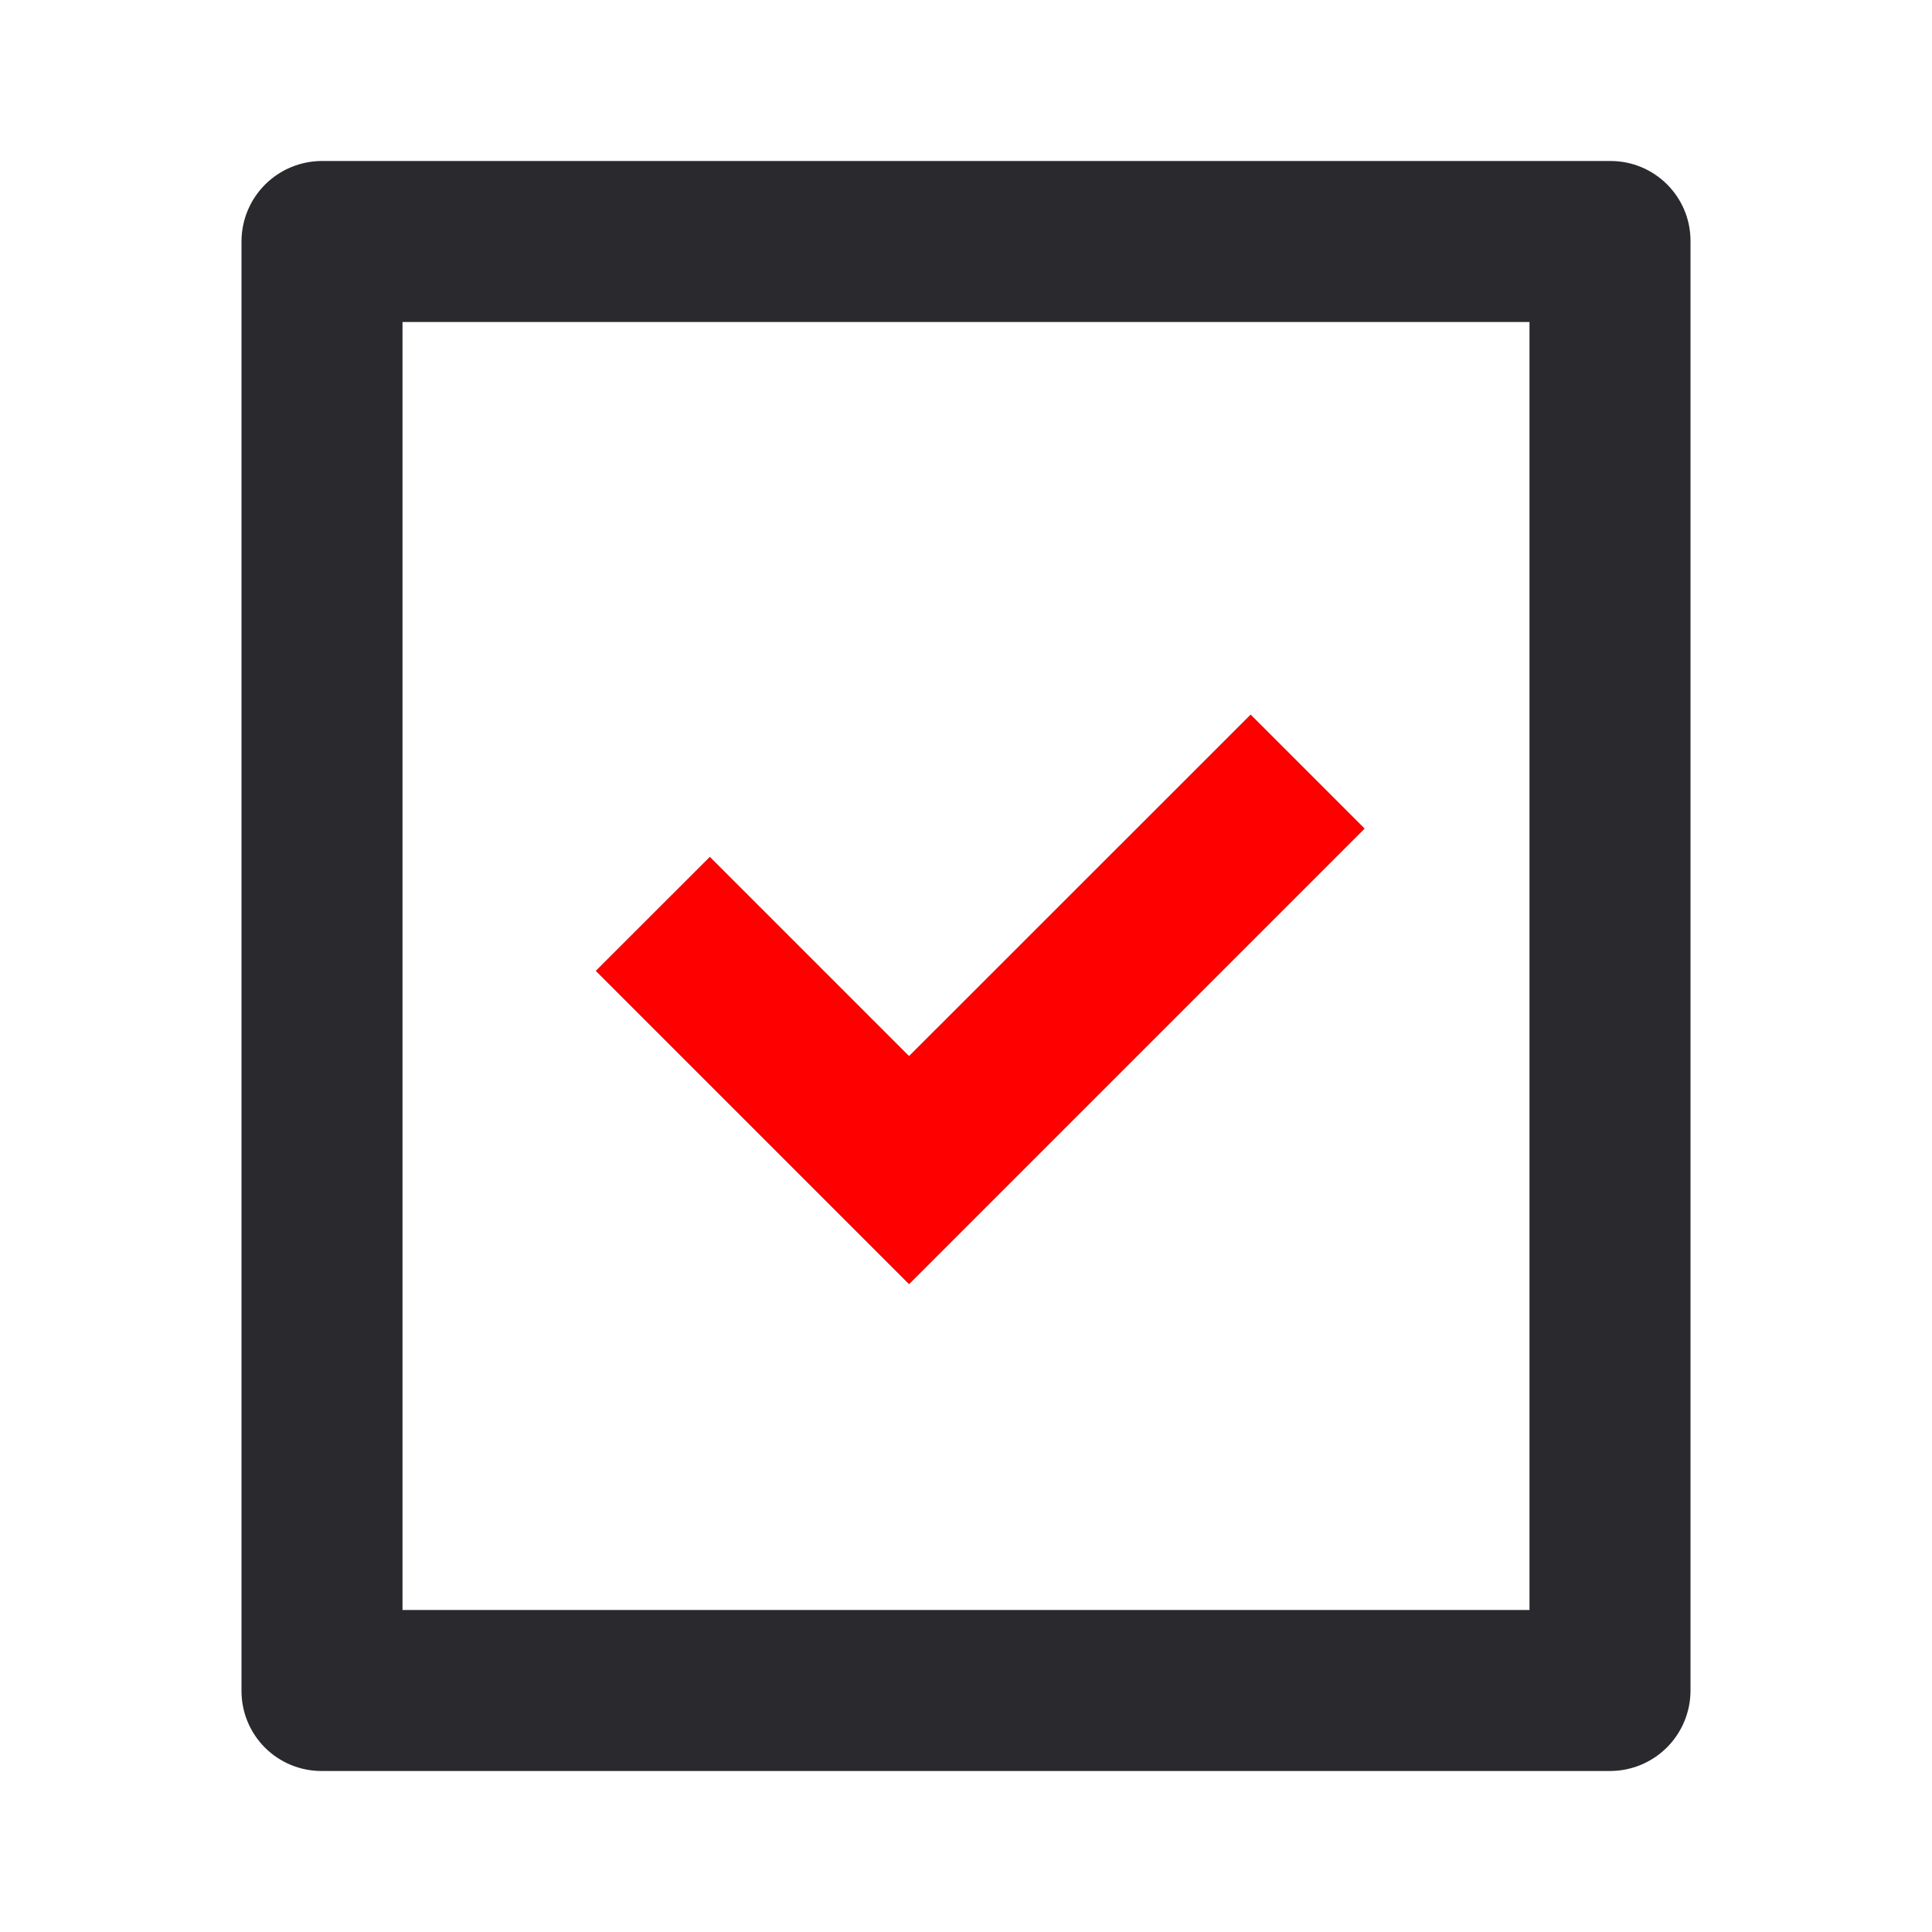 <svg width="80" height="80" viewBox="0 0 80 80" fill="none" xmlns="http://www.w3.org/2000/svg">
<path d="M70 9.973V70.027C69.993 70.902 69.642 71.74 69.023 72.358C68.403 72.977 67.565 73.327 66.69 73.333H13.31C12.433 73.333 11.591 72.985 10.971 72.365C10.35 71.745 10.001 70.904 10 70.027V9.973C10.007 9.098 10.358 8.26 10.977 7.642C11.597 7.023 12.435 6.673 13.31 6.667H66.69C68.517 6.667 70 8.147 70 9.973ZM63.333 13.333H16.667V66.667H63.333V13.333ZM37.643 43.737L51.787 29.597L56.5 34.31L37.643 53.167L24.677 40.2L29.393 35.487L37.643 43.737Z" fill="#29292E"/>
<path d="M37.643 43.737L51.787 29.597L56.5 34.31L37.643 53.167L24.677 40.2L29.393 35.487L37.643 43.737Z" fill="#FF0000"/>
</svg>

